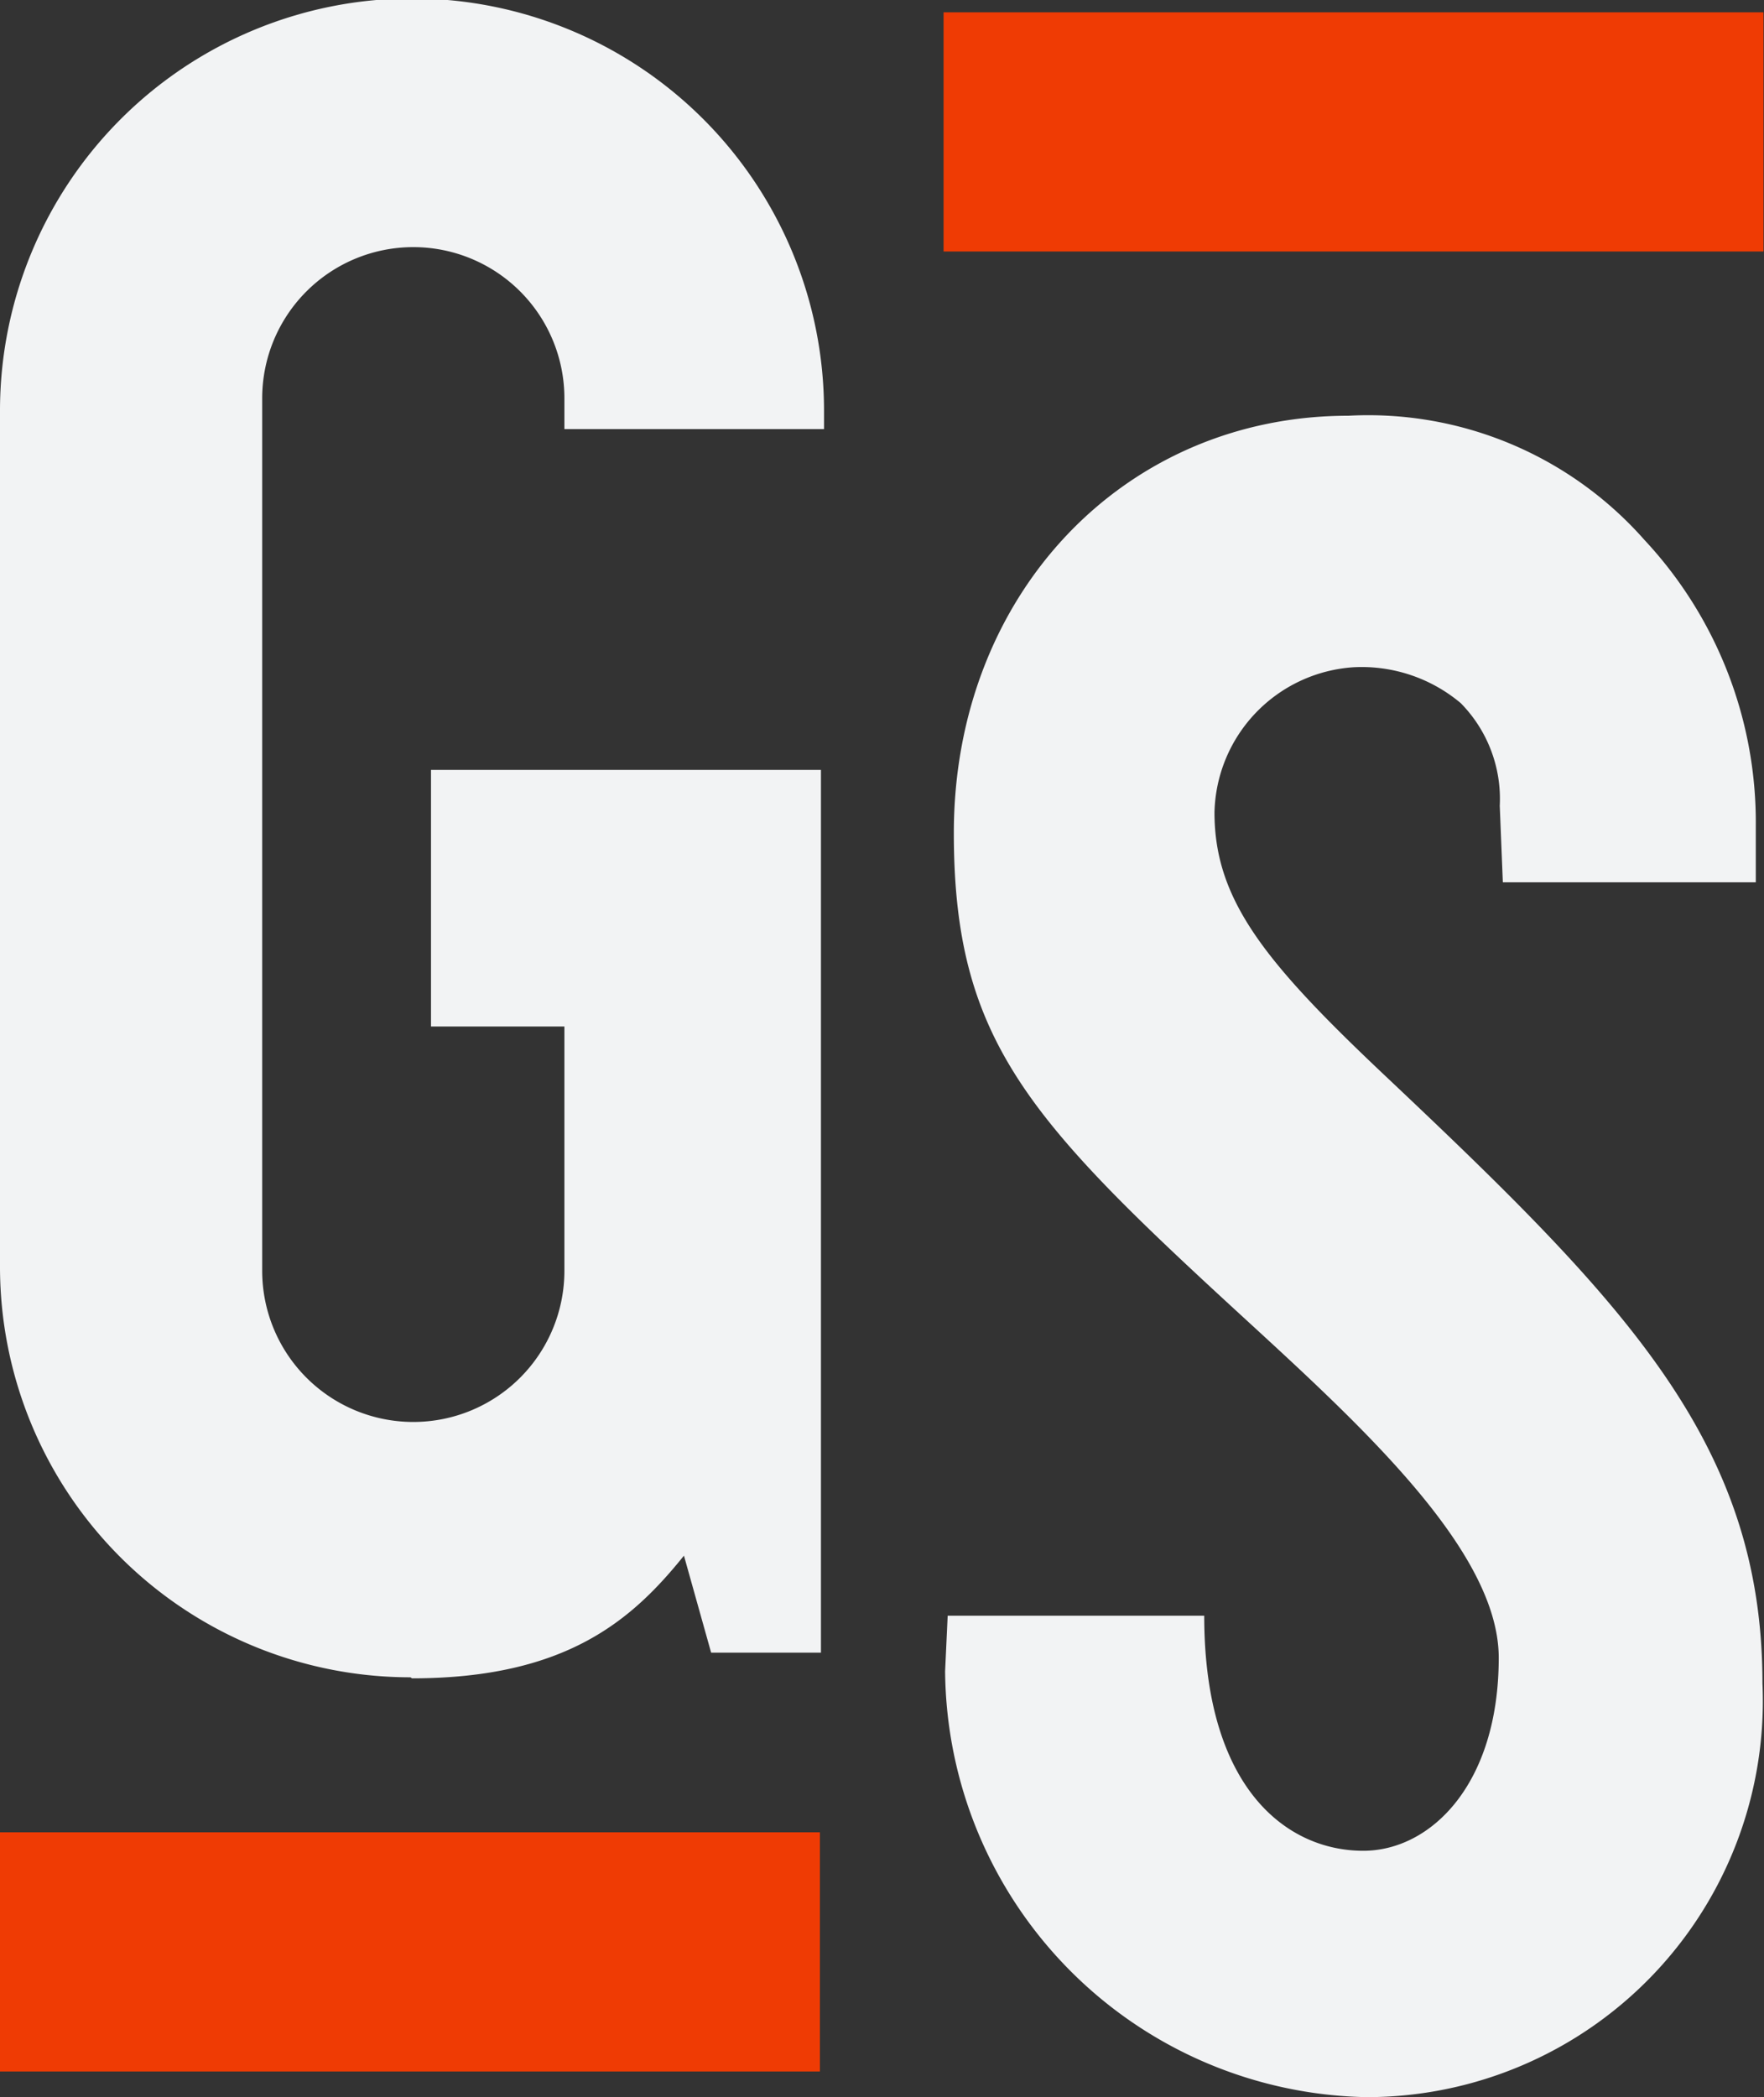 <svg xmlns="http://www.w3.org/2000/svg" viewBox="0 0 34.38 40.86"><rect x="0" y="0" width="34.38" height="40.86" fill="#333333" stroke="none"/><defs><style>.cls-1{fill:#f2f3f4;}.cls-2{fill:#ef3b04;}</style></defs><title>Asset 3</title><g id="Layer_2" data-name="Layer 2"><g id="Layer_1-2" data-name="Layer 1"><path class="cls-1" d="M8,32.68a8,8,0,0,1-8-8V8A8,8,0,0,1,16.06,8v.36H11V7.76a2.94,2.94,0,1,0-5.89,0v17a2.94,2.94,0,0,0,5.89,0V20H8.4V15H16v17.2H13.86l-.53-1.89c-1,1.24-2.28,2.39-5.3,2.39Z"/><path class="cls-1" d="M26.63,40.86a8.37,8.37,0,0,1-8.21-8.3l.05-1.08h5c0,3.38,1.62,4.58,3.1,4.58,1.31,0,2.64-1.29,2.64-3.76,0-2.06-2.62-4.47-4.93-6.59-4.23-3.88-5.69-5.43-5.69-9.48,0-4.64,3.31-8.13,7.69-8.13a7.18,7.18,0,0,1,5.77,2.42,8.06,8.06,0,0,1,2.17,5.57l0,1.1H29.29l-.06-1.49a2.66,2.66,0,0,0-.76-2A3,3,0,0,0,26.39,13a2.9,2.9,0,0,0-2.72,2.83c0,1.72,1,2.94,3.39,5.19,4.66,4.4,7.29,7.12,7.29,11.78A7.72,7.72,0,0,1,26.63,40.86Z"/><rect class="cls-2" y="35.7" width="15.98" height="4.66"/><rect class="cls-2" x="18.39" y="0.24" width="15.98" height="4.66"/></g></g></svg>